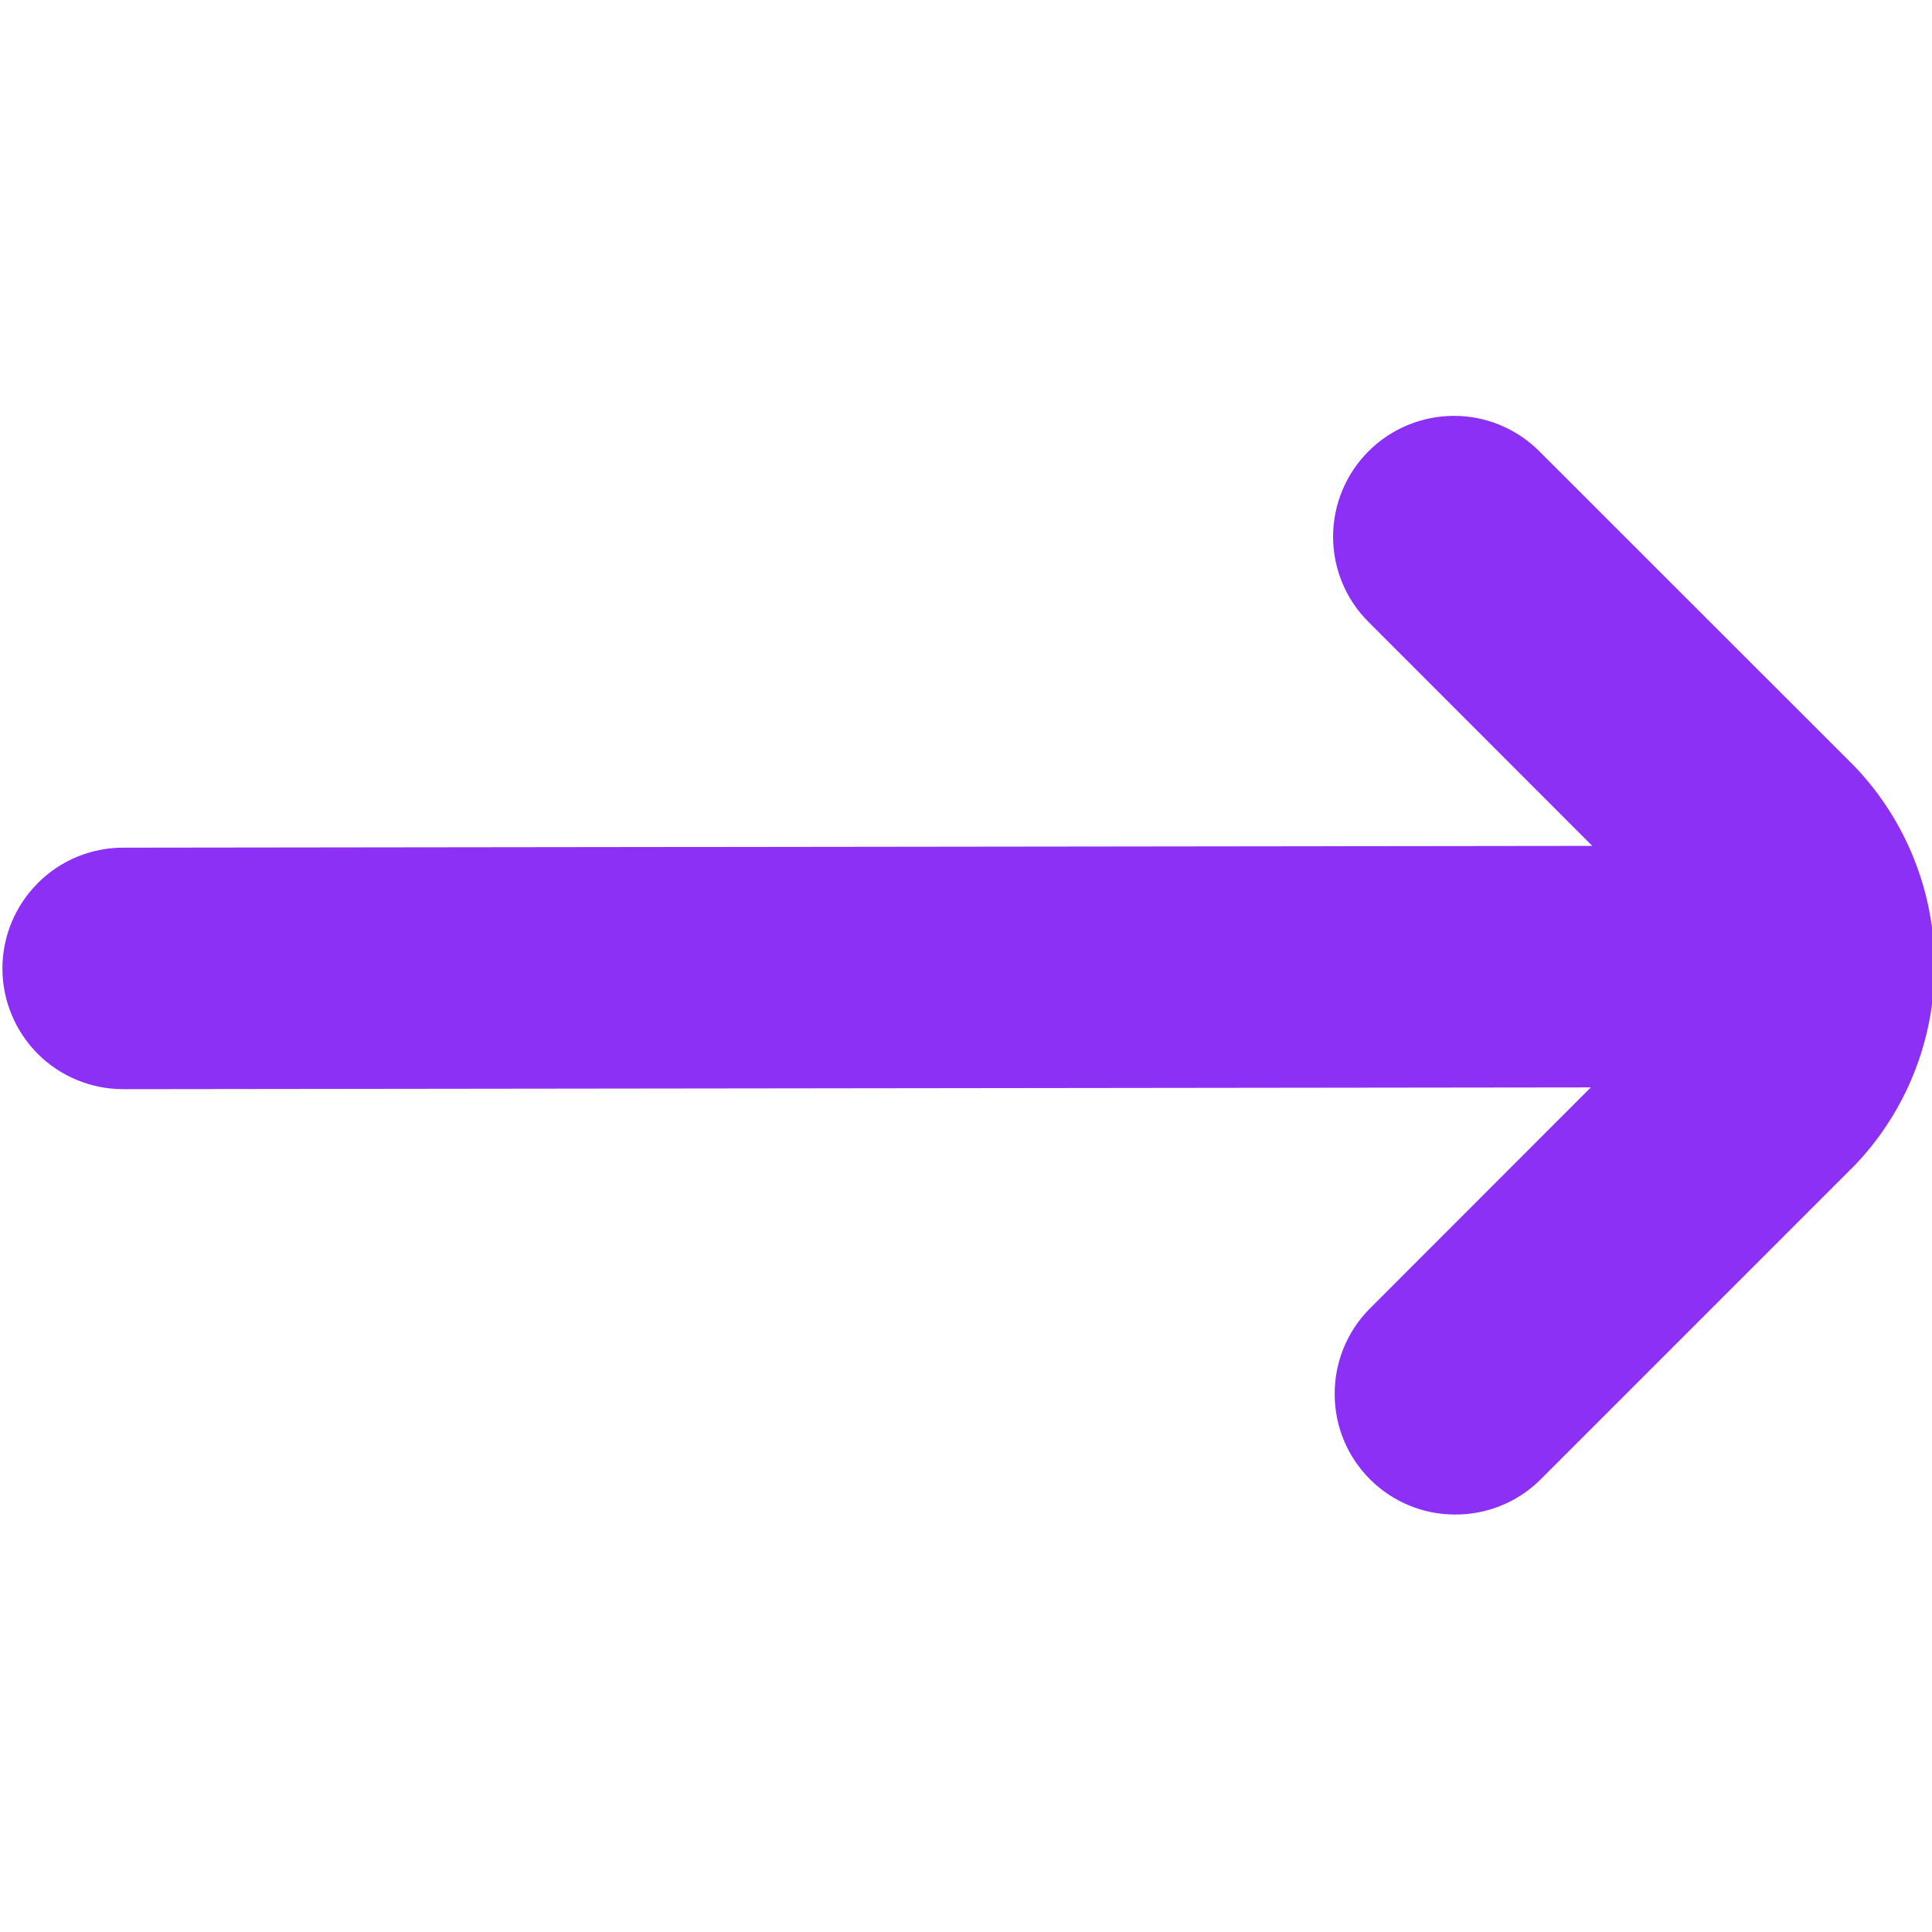 <svg width="12" height="12" viewBox="0 0 12 12" fill="none" xmlns="http://www.w3.org/2000/svg">
<g clip-path="url(#clip0_2074_1885)">
<path d="M9.561 9.197L11.521 7.237C11.839 6.904 12.016 6.461 12.016 6C12.016 5.539 11.839 5.096 11.521 4.762L9.561 2.803C9.42 2.662 9.23 2.583 9.031 2.583C8.832 2.583 8.641 2.662 8.5 2.803C8.36 2.943 8.28 3.134 8.28 3.333C8.28 3.532 8.359 3.723 8.5 3.863L9.89 5.254L0.765 5.265C0.566 5.265 0.375 5.344 0.235 5.485C0.094 5.626 0.015 5.817 0.015 6.015C0.015 6.214 0.094 6.405 0.235 6.546C0.375 6.686 0.566 6.765 0.765 6.765L9.881 6.754L8.5 8.136C8.363 8.278 8.288 8.467 8.29 8.664C8.291 8.861 8.37 9.049 8.509 9.188C8.648 9.327 8.836 9.406 9.033 9.407C9.23 9.409 9.419 9.334 9.561 9.197H9.561Z" fill="#8C30F5"/>
</g>
<defs>
<clipPath id="clip0_2074_1885">
<rect width="12" height="12" fill="white"/>
</clipPath>
</defs>
</svg>
